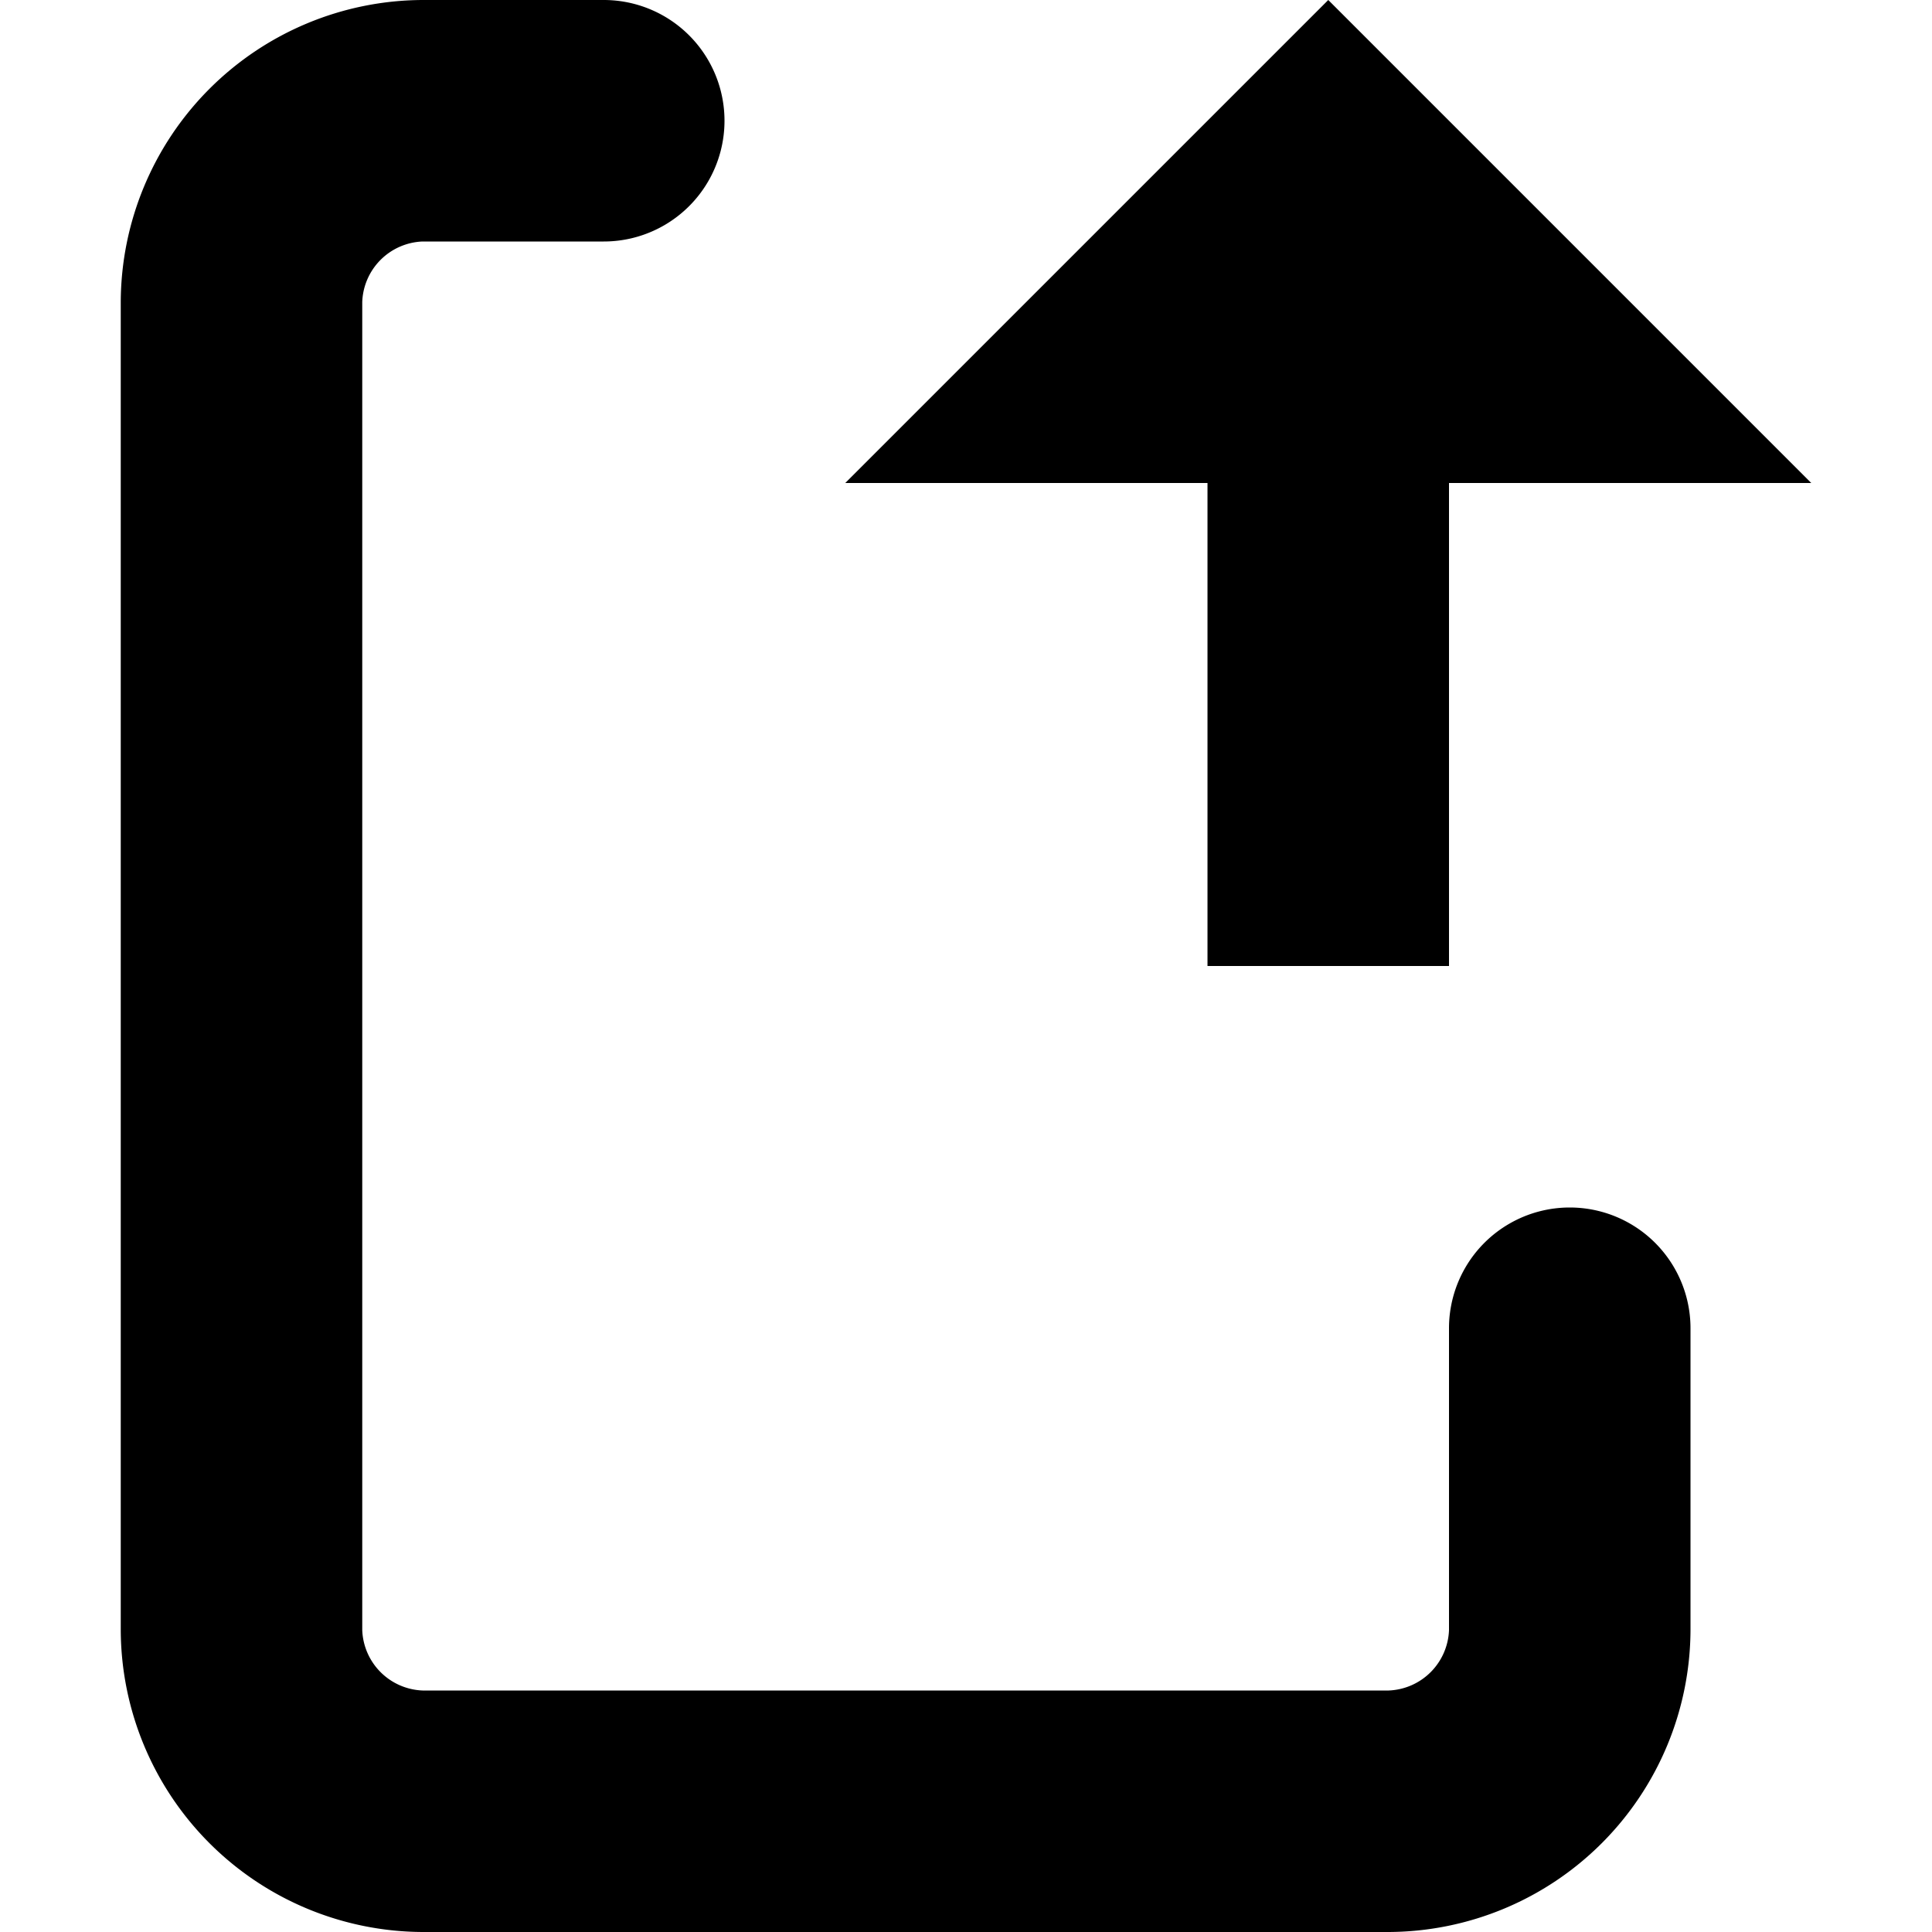 <svg xmlns="http://www.w3.org/2000/svg" width="16" height="16" viewBox="0 0 16 16"><title>document-up</title><path d="M5,0H3.5A2.51,2.51,0,0,0,1,2.5v11A2.51,2.51,0,0,0,3.5,16h8A2.51,2.51,0,0,0,14,13.5V11a1,1,0,1,0-2,0v2.5a.52.52,0,0,1-.5.5h-8a.52.52,0,0,1-.5-.5V2.5A.52.52,0,0,1,3.5,2H5A1,1,0,0,0,5,0Z"/><polygon points="7 4 10 4 10 8 12 8 12 4 15 4 11 0 7 4"/></svg>